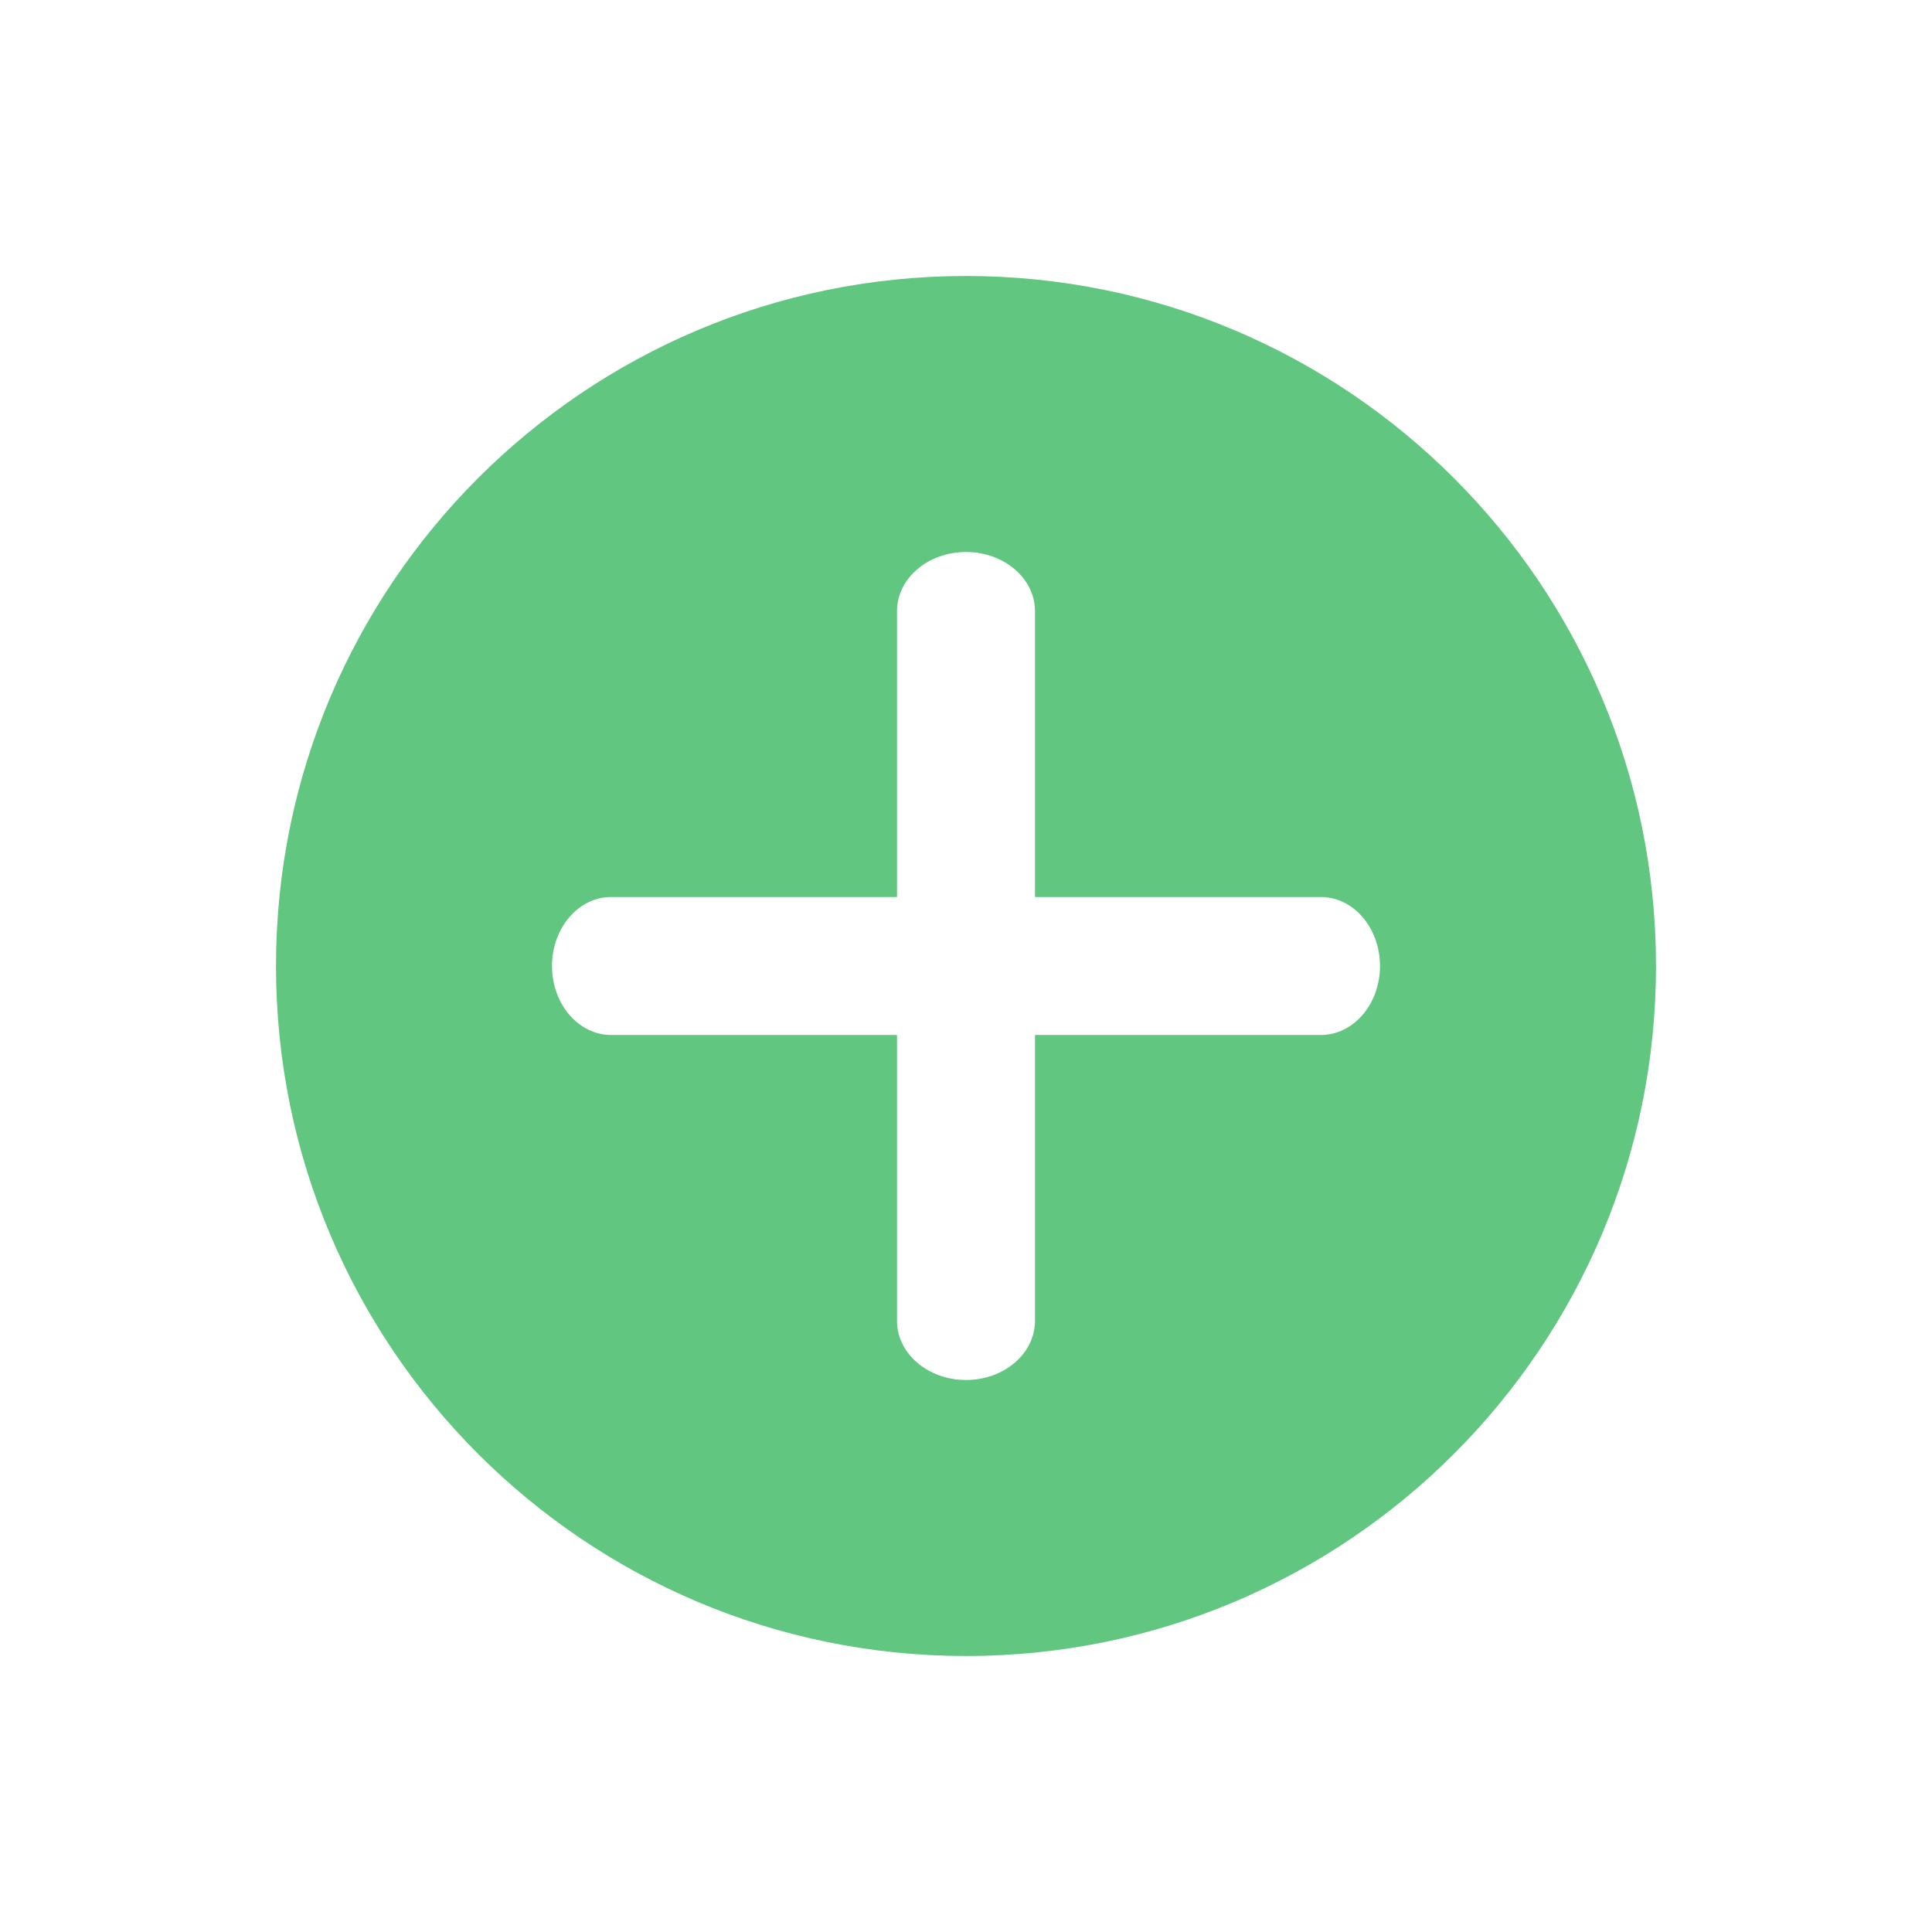<svg fill="none" height="28" viewBox="0 0 28 28" width="28" xmlns="http://www.w3.org/2000/svg"><path clip-rule="evenodd" d="m14 24c5.523 0 10-4.477 10-10 0-5.523-4.477-10-10-10-5.523 0-10 4.477-10 10 0 5.523 4.477 10 10 10zm-1-15.143v0 4.143h-4.143-0c-.473 0-.857.448-.857 1s.384 1 .857 1h0 4.143v4.143c0 .473.448.857 1 .857s1-.384 1-.857v-4.143h4.143c.473 0 .857-.448.857-1s-.384-1-.857-1h-4.143v-4.143-0c0-.473-.448-.857-1-.857s-1 .384-1 .857z" fill="#61c680" fill-rule="evenodd"/></svg>